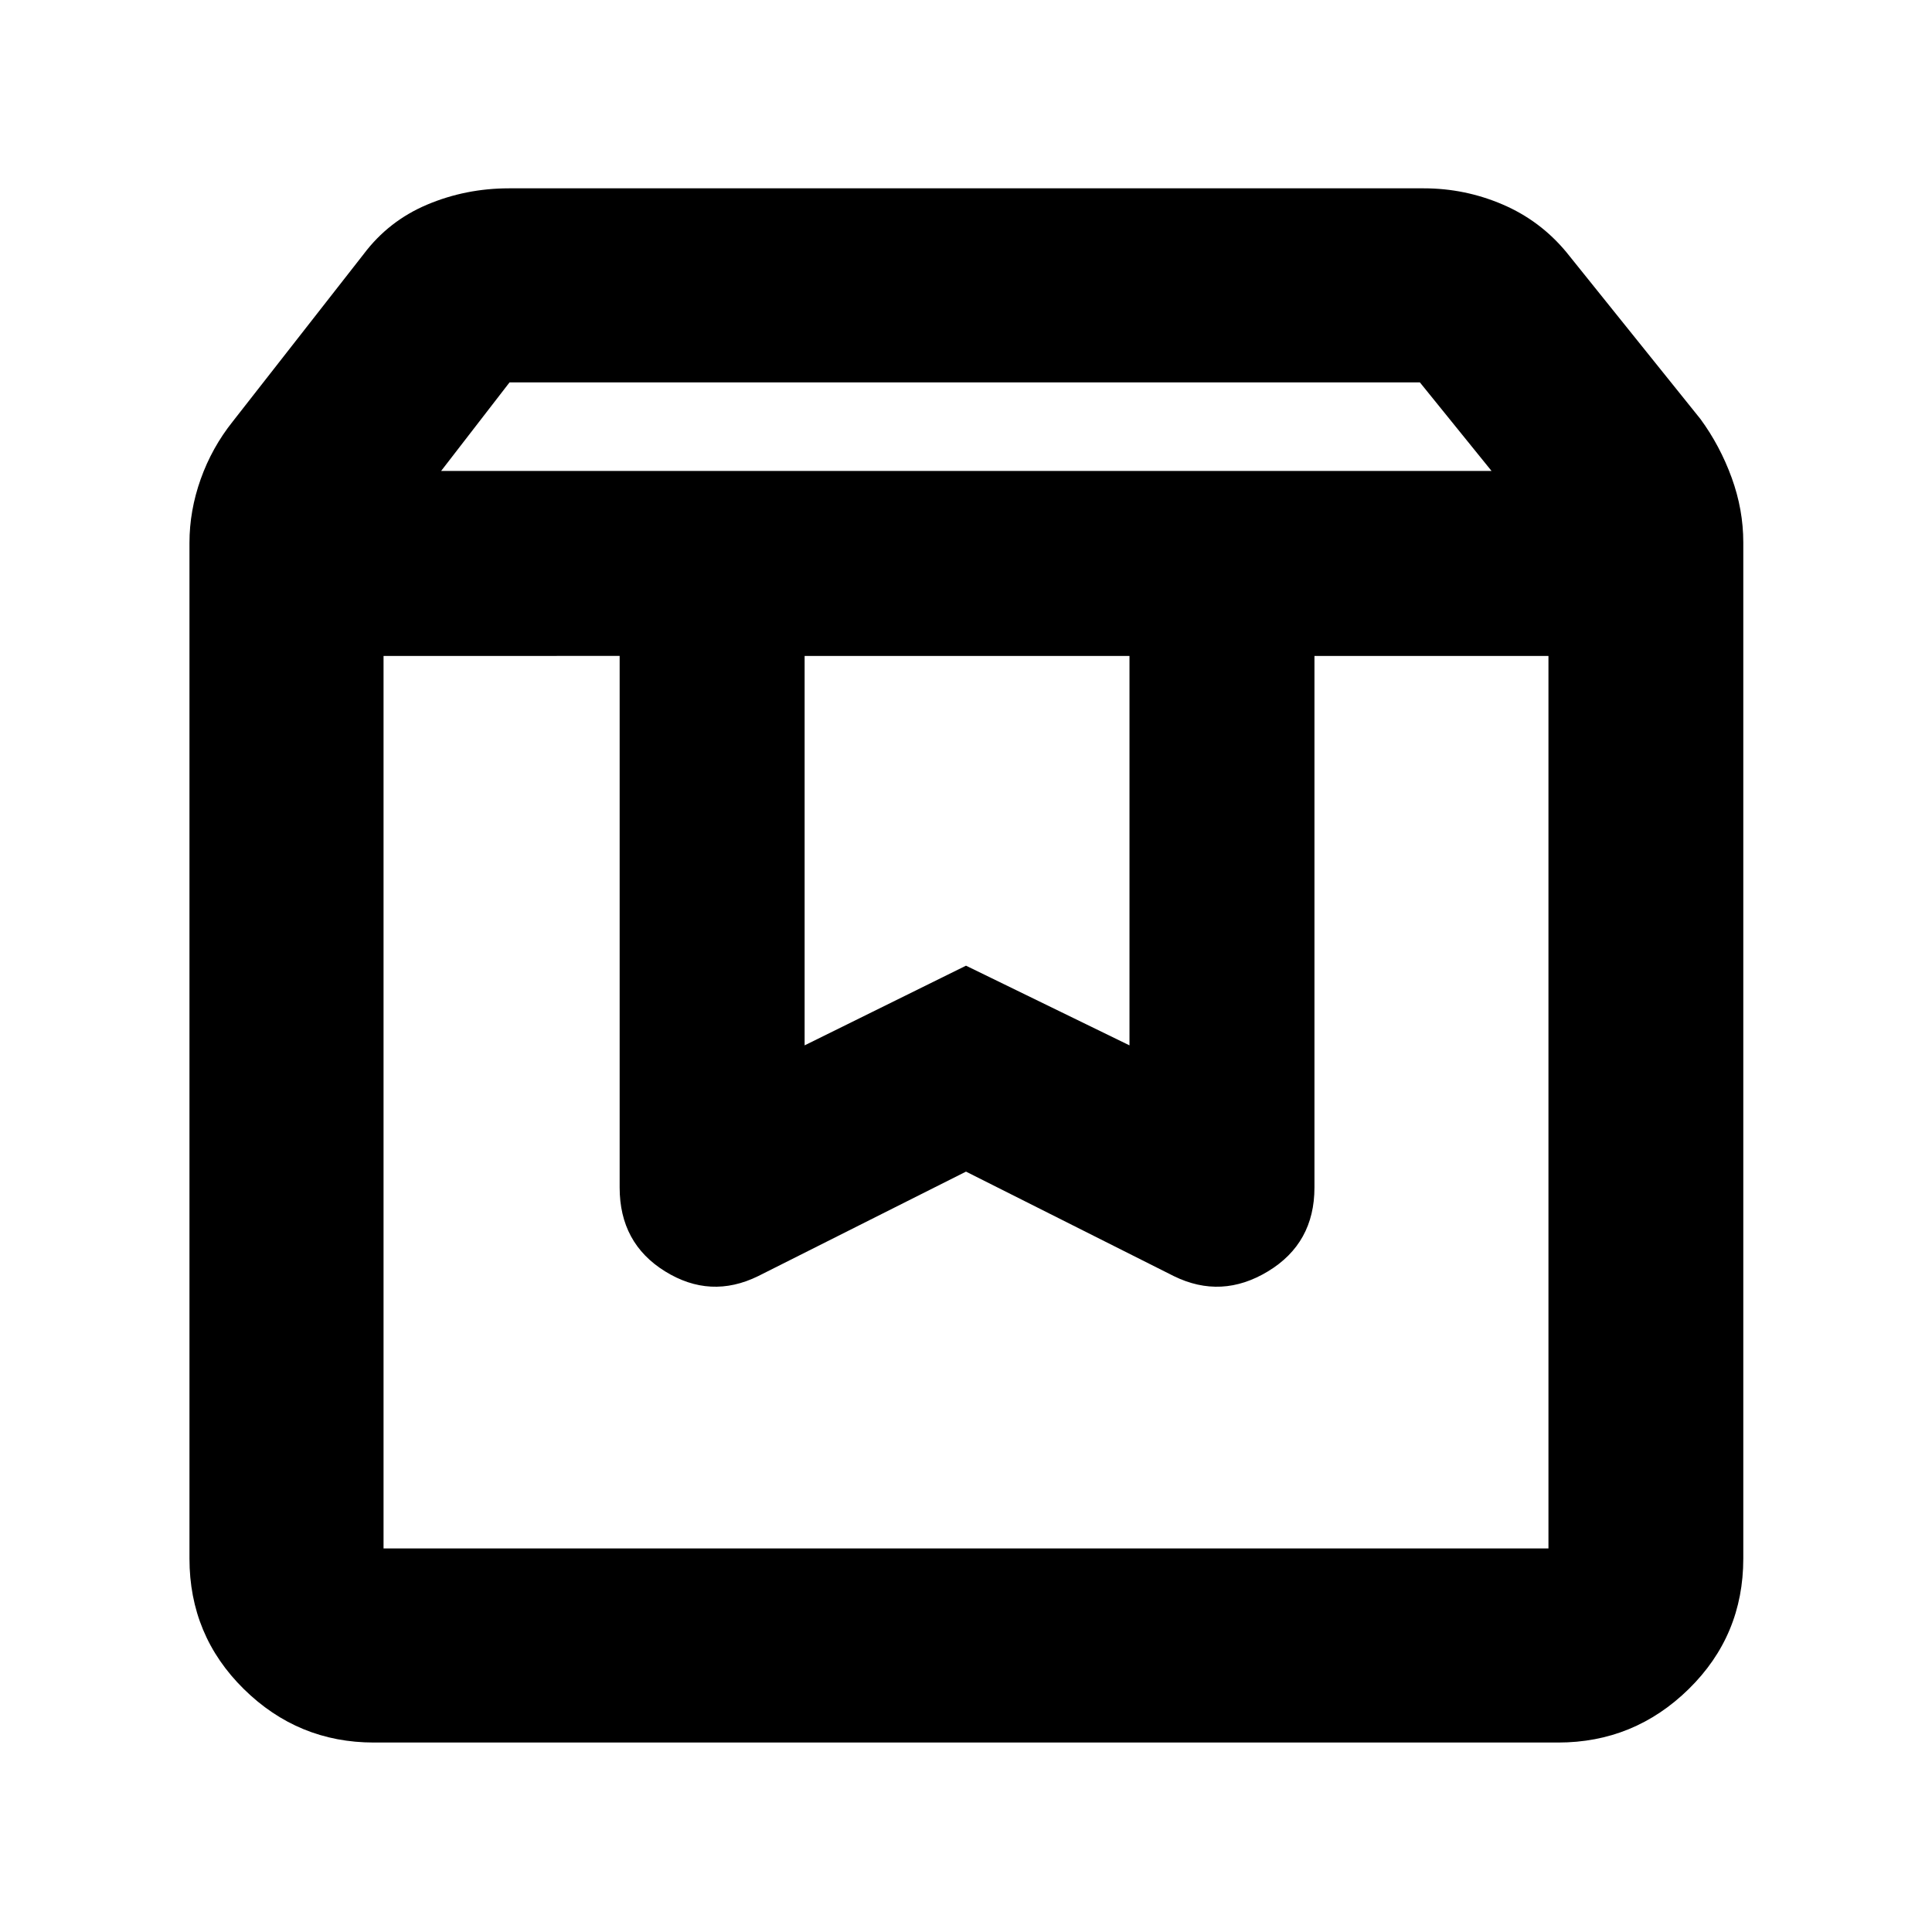 <svg xmlns="http://www.w3.org/2000/svg" height="40" viewBox="0 -960 960 960" width="40"><path d="M190.58-634.073v443.493h578.84v-443.493H653.145v264.145q0 27.667-23.087 41.652-23.087 13.986-46.768 2.377L480-377.827l-103.29 51.928q-23.681 11.609-46.246-2.377-22.565-13.985-22.565-41.652v-264.145H190.58Zm-4.811 539.928q-37.629 0-64.626-26.589-26.998-26.588-26.998-64.832v-504.68q0-16.031 5.587-31.702 5.587-15.672 15.91-28.607l65.04-83.155q12.44-16.55 31.61-24.63 19.171-8.08 40.607-8.08h454.579q20.398 0 39.097 7.994 18.698 7.993 31.743 23.716l66.649 82.952q9.714 13.278 15.489 29.128 5.776 15.851 5.776 32.181v504.883q0 38.244-27.109 64.832-27.108 26.589-64.891 26.589H185.769Zm33.42-631.84h521.955l-35.605-44.001H253.183l-33.994 44.001Zm180.622 91.912v193.508L480-480.159l81.232 39.594v-193.508H399.811Zm-209.231 0h578.84-578.84Z"/></svg>